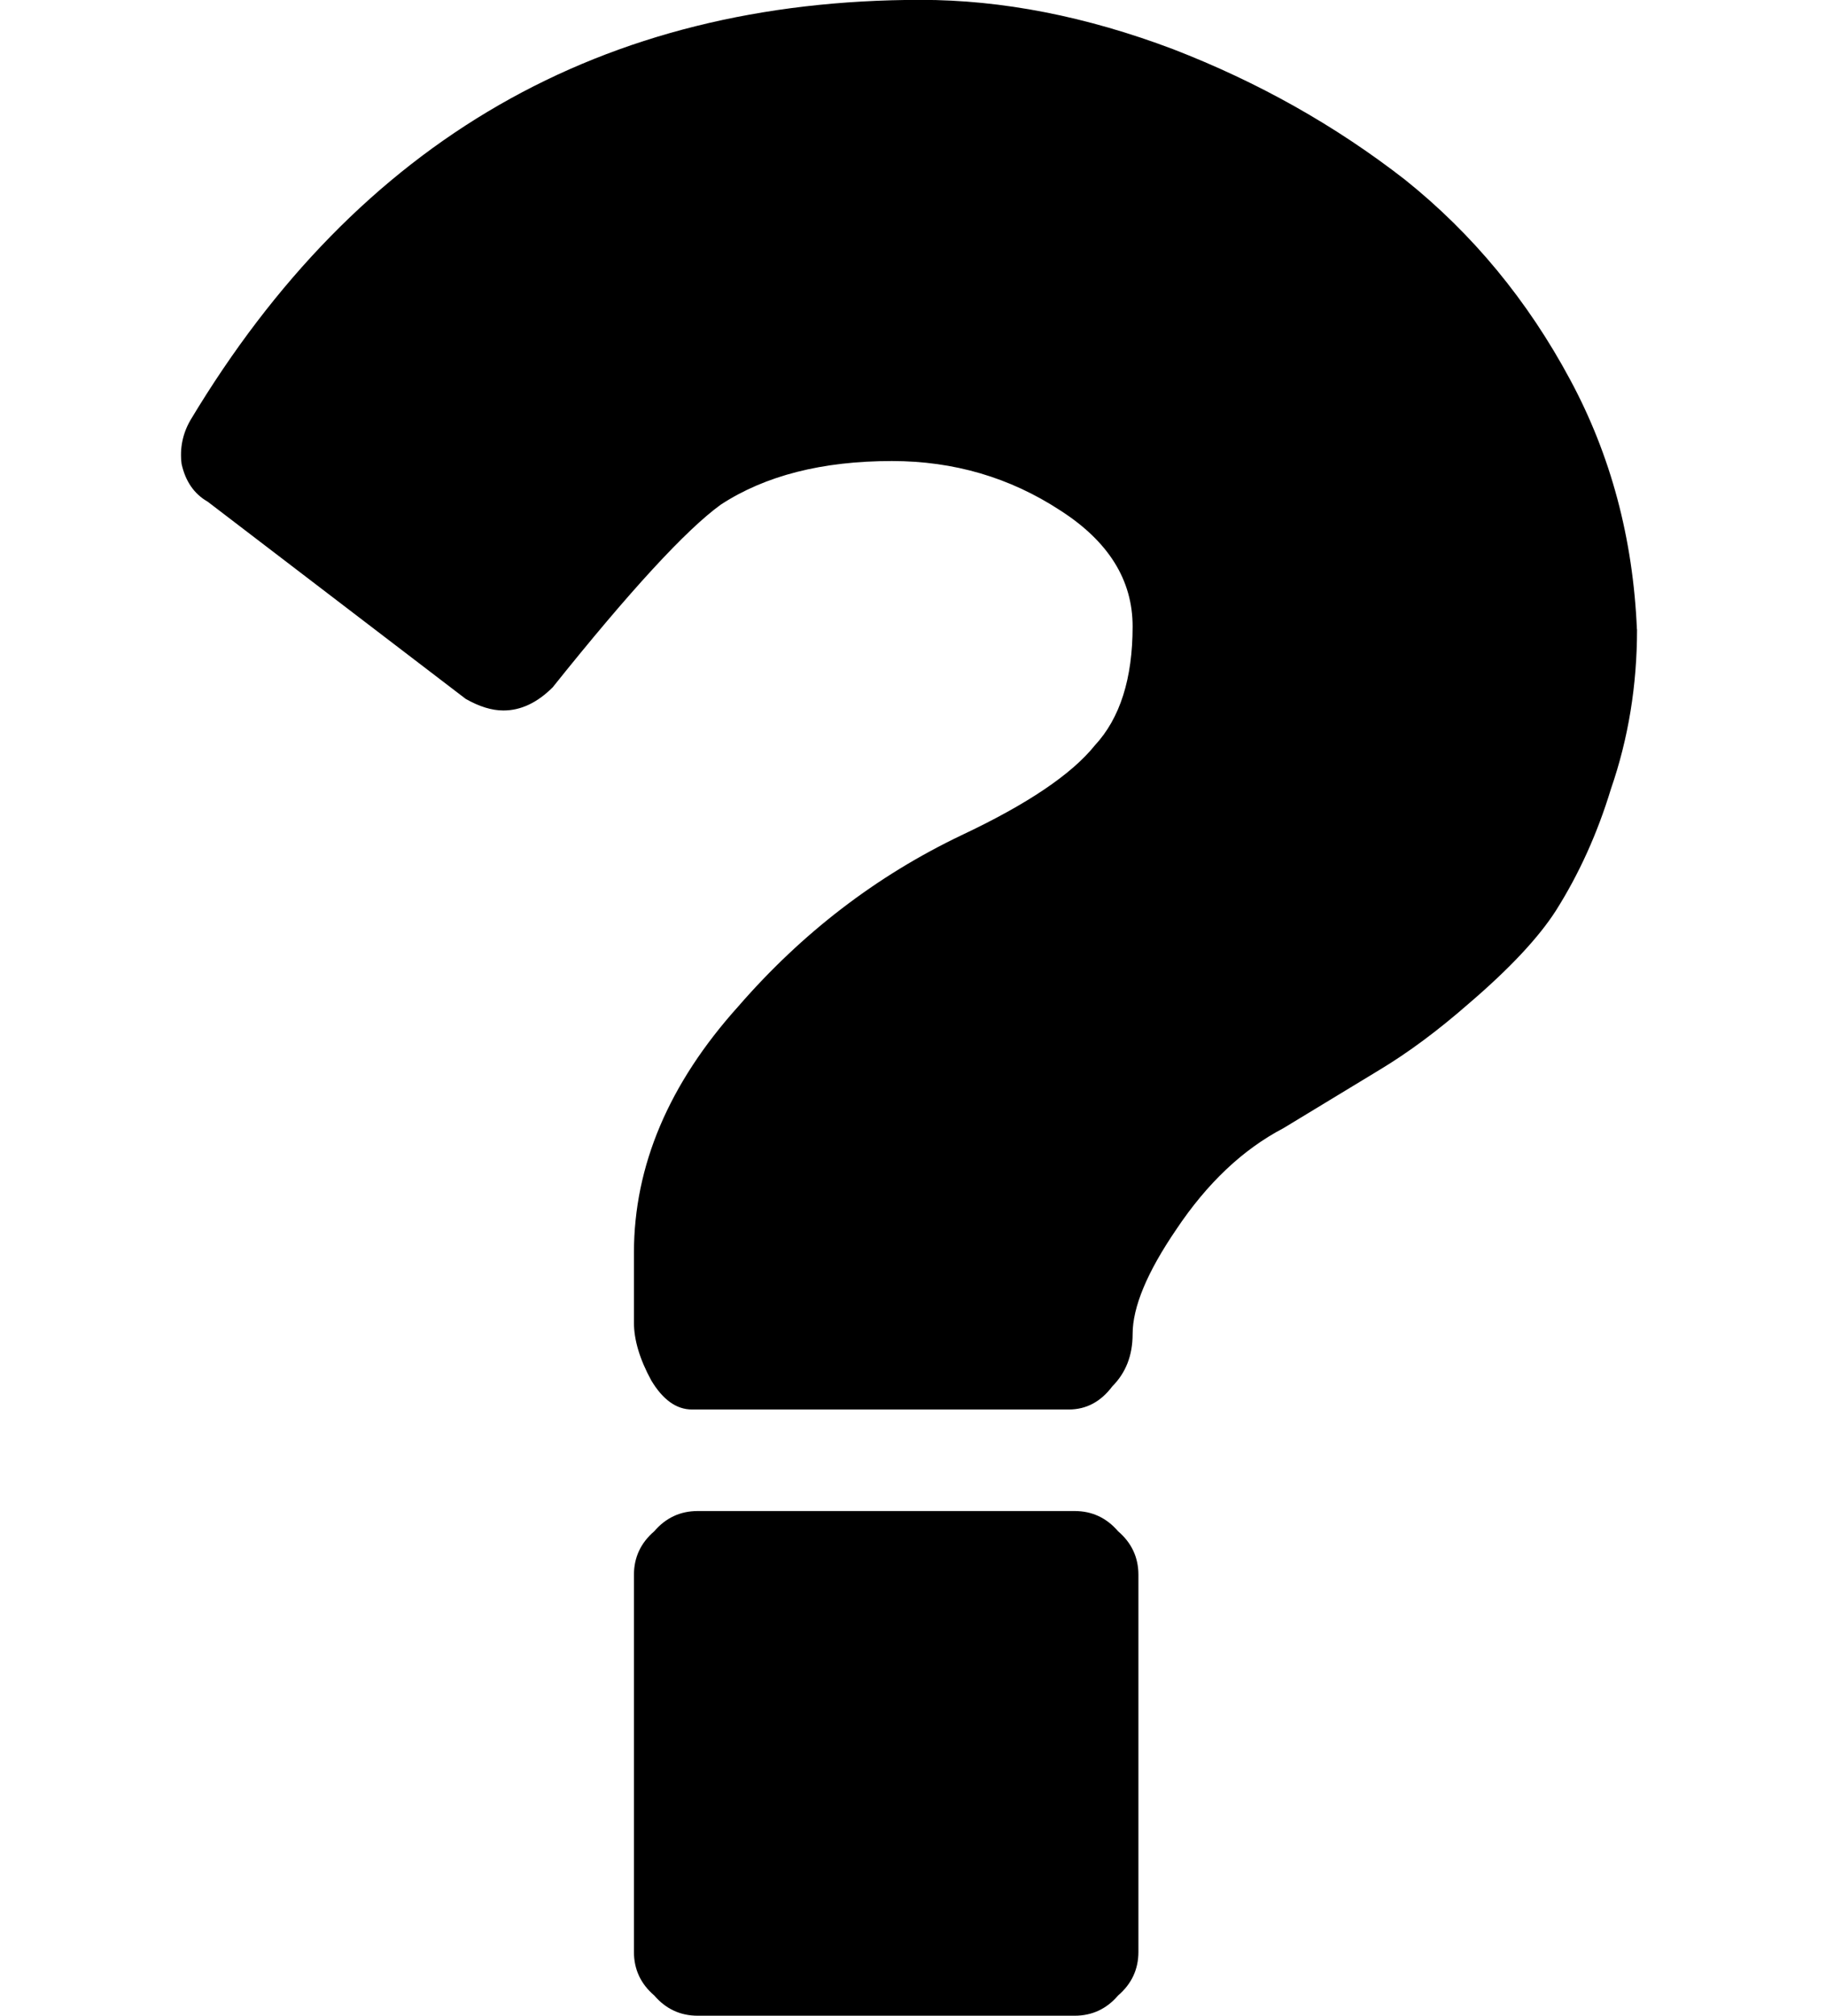 <!-- Generated by IcoMoon.io -->
<svg version="1.1" xmlns="http://www.w3.org/2000/svg" width="29" height="32" viewBox="0 0 29 32">
<title>question</title>
<path d="M17.067 23.988q0.414 0 0.691 0.322 0.322 0.276 0.322 0.691v5.986q0 0.414-0.322 0.691-0.276 0.322-0.691 0.322h-5.986q-0.414 0-0.691-0.322-0.322-0.276-0.322-0.691v-5.986q0-0.414 0.322-0.691 0.276-0.322 0.691-0.322h5.986zM25.999 9.991q0 1.335-0.414 2.532-0.322 1.059-0.875 1.934-0.414 0.645-1.381 1.473-0.737 0.645-1.427 1.059l-1.519 0.921q-0.967 0.506-1.704 1.611-0.691 1.013-0.691 1.658 0 0.506-0.322 0.829-0.276 0.368-0.691 0.368h-5.986q-0.368 0-0.645-0.46-0.276-0.506-0.276-0.921v-1.105q0-2.072 1.658-3.914 1.519-1.75 3.545-2.717 1.565-0.737 2.118-1.427 0.599-0.645 0.599-1.888 0-1.105-1.151-1.842-1.197-0.783-2.671-0.783-1.658 0-2.717 0.691-0.829 0.599-2.671 2.901-0.368 0.368-0.783 0.368-0.276 0-0.599-0.184l-4.098-3.131q-0.322-0.184-0.414-0.599-0.046-0.368 0.138-0.691 4.006-6.676 11.603-6.676 1.934 0 4.006 0.783 2.026 0.783 3.683 2.072 1.611 1.289 2.624 3.177 0.967 1.796 1.059 3.96z"></path>
</svg>
